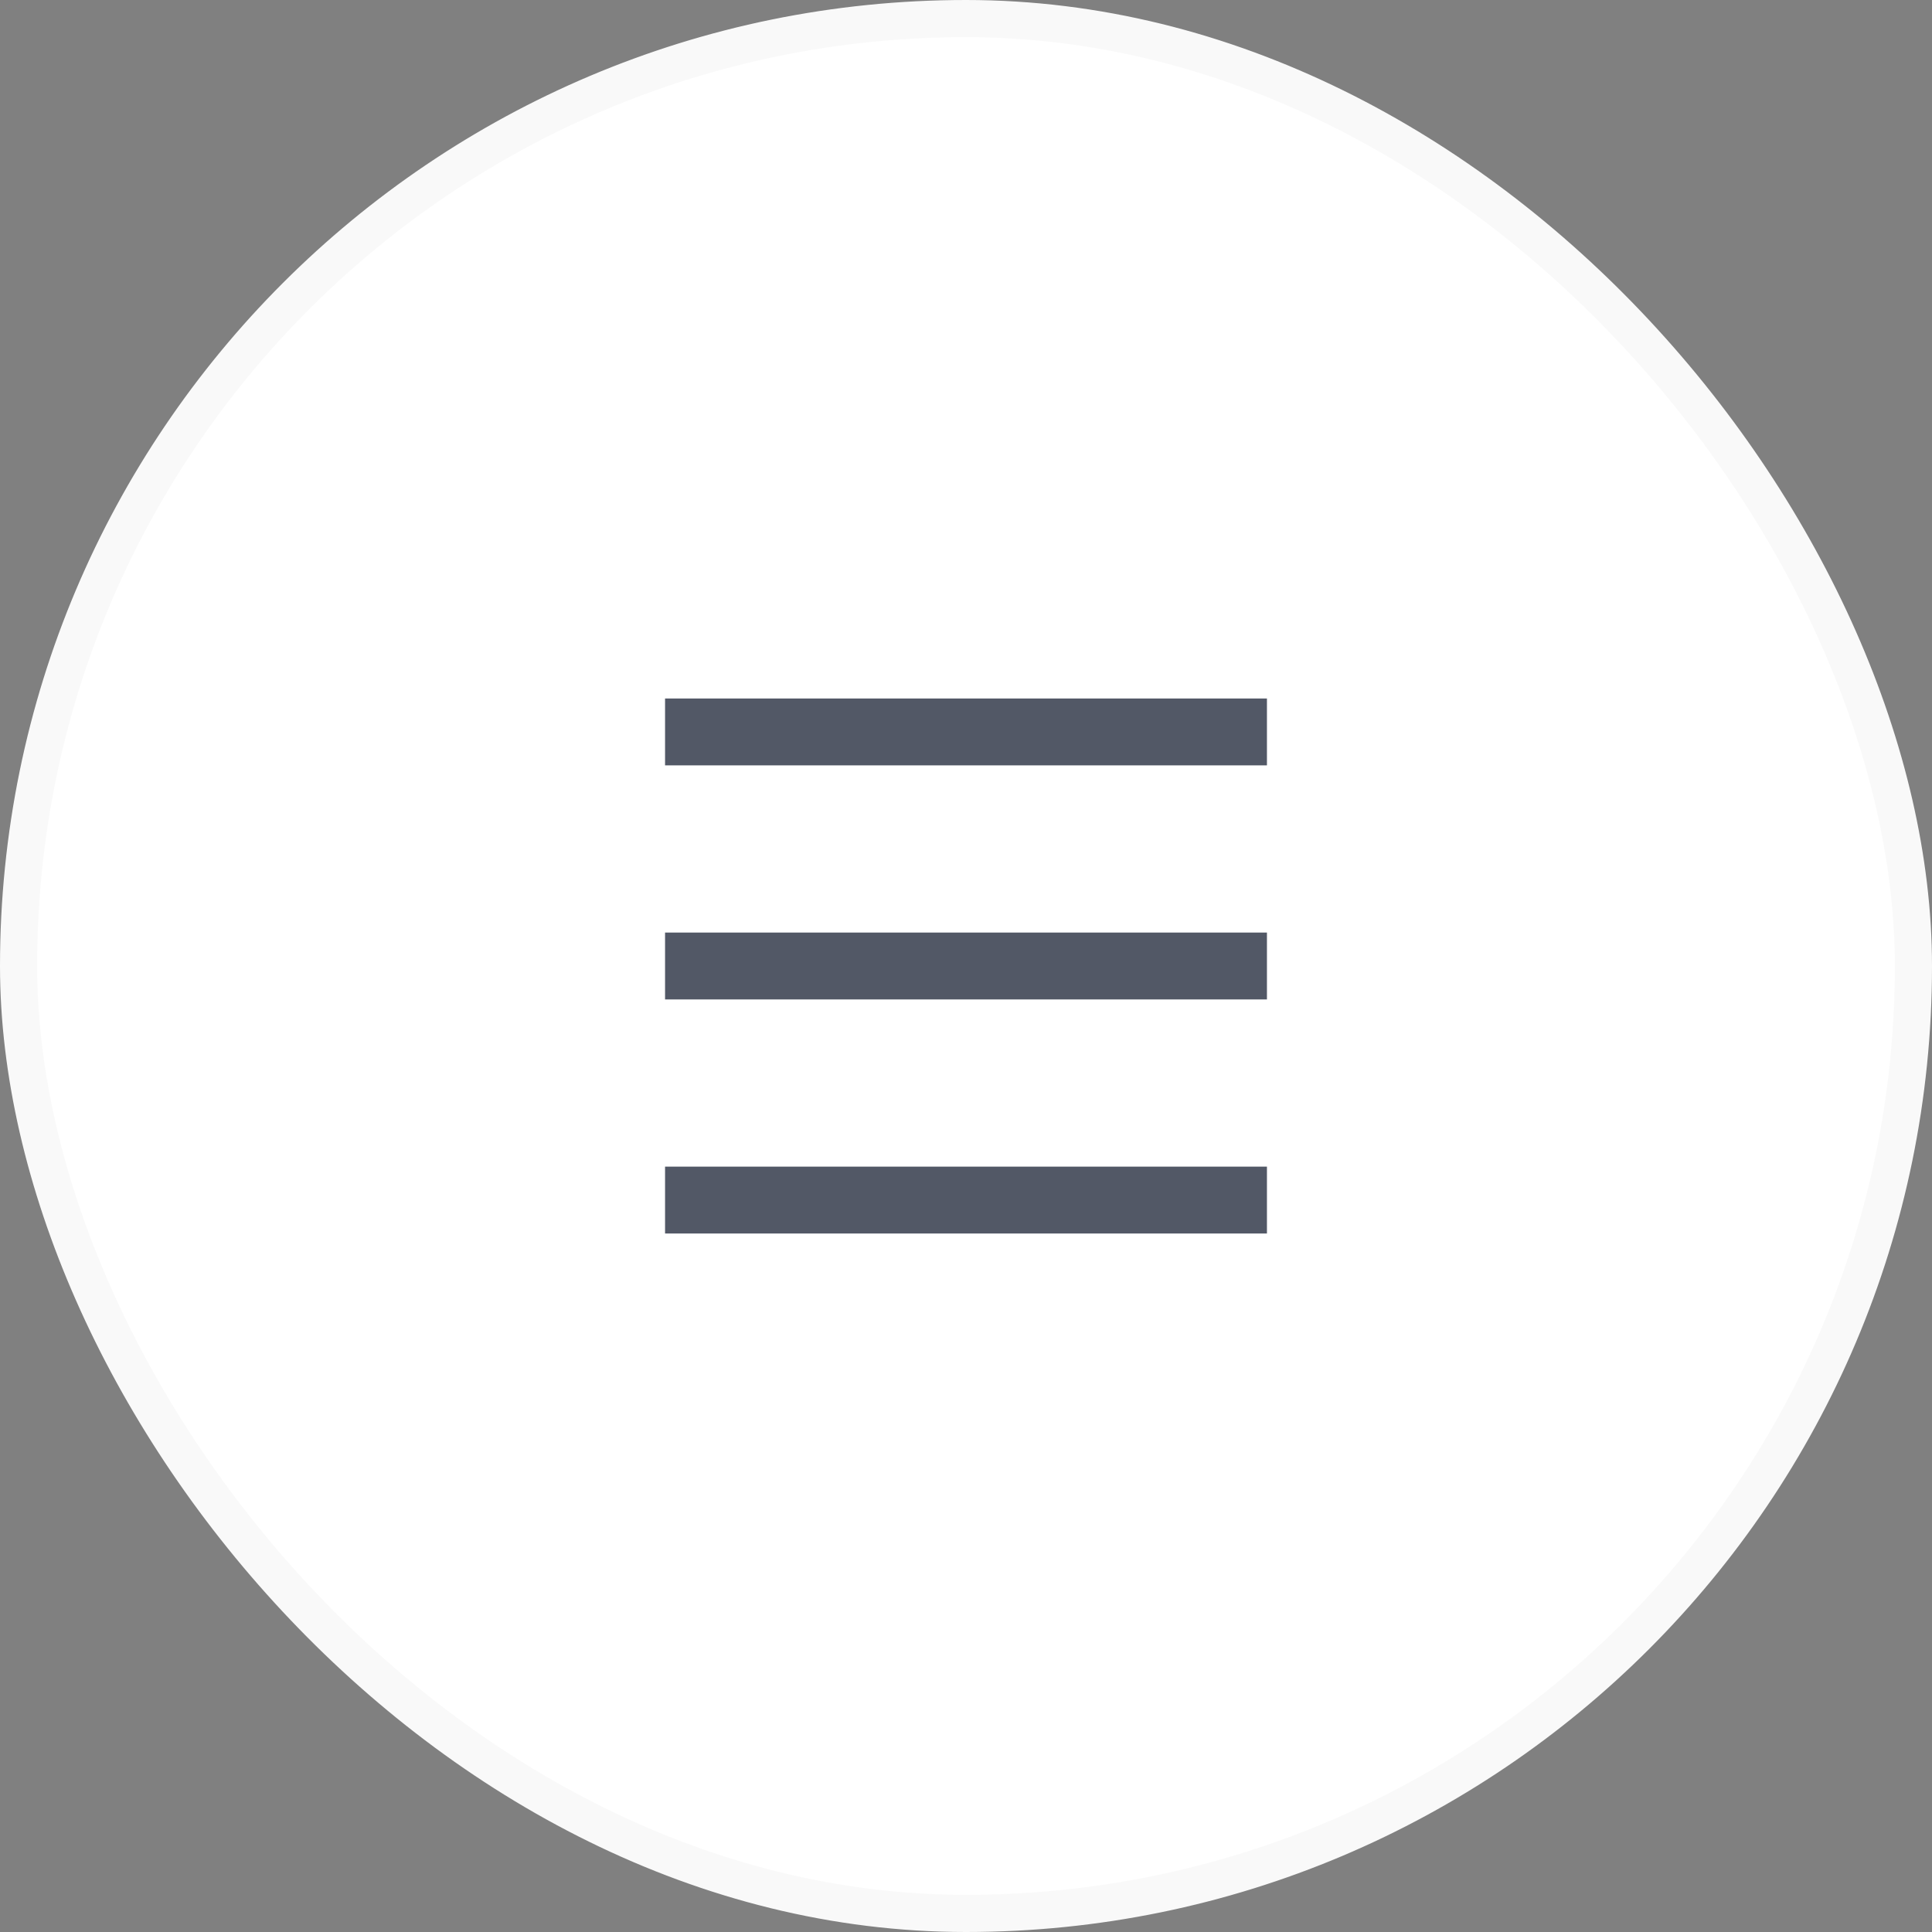 <svg width="52" height="52" viewBox="0 0 52 52" fill="none" xmlns="http://www.w3.org/2000/svg">
<rect x="0" y="0" width="52" height="52" fill="#808080" stroke="none"/>
<rect x="0.5" y="0.5" width="51" height="51" rx="25.5" fill="white"/>
<rect x="0.5" y="0.5" width="51" height="51" rx="25.5" stroke="#F9F9F9"/>
<path d="M17.9 18.8H34.1V20.6H17.9V18.8ZM17.9 25.1H34.1V26.9H17.9V25.1ZM17.9 31.4H34.1V33.2H17.9V31.4Z" fill="#525866"/>
</svg>
